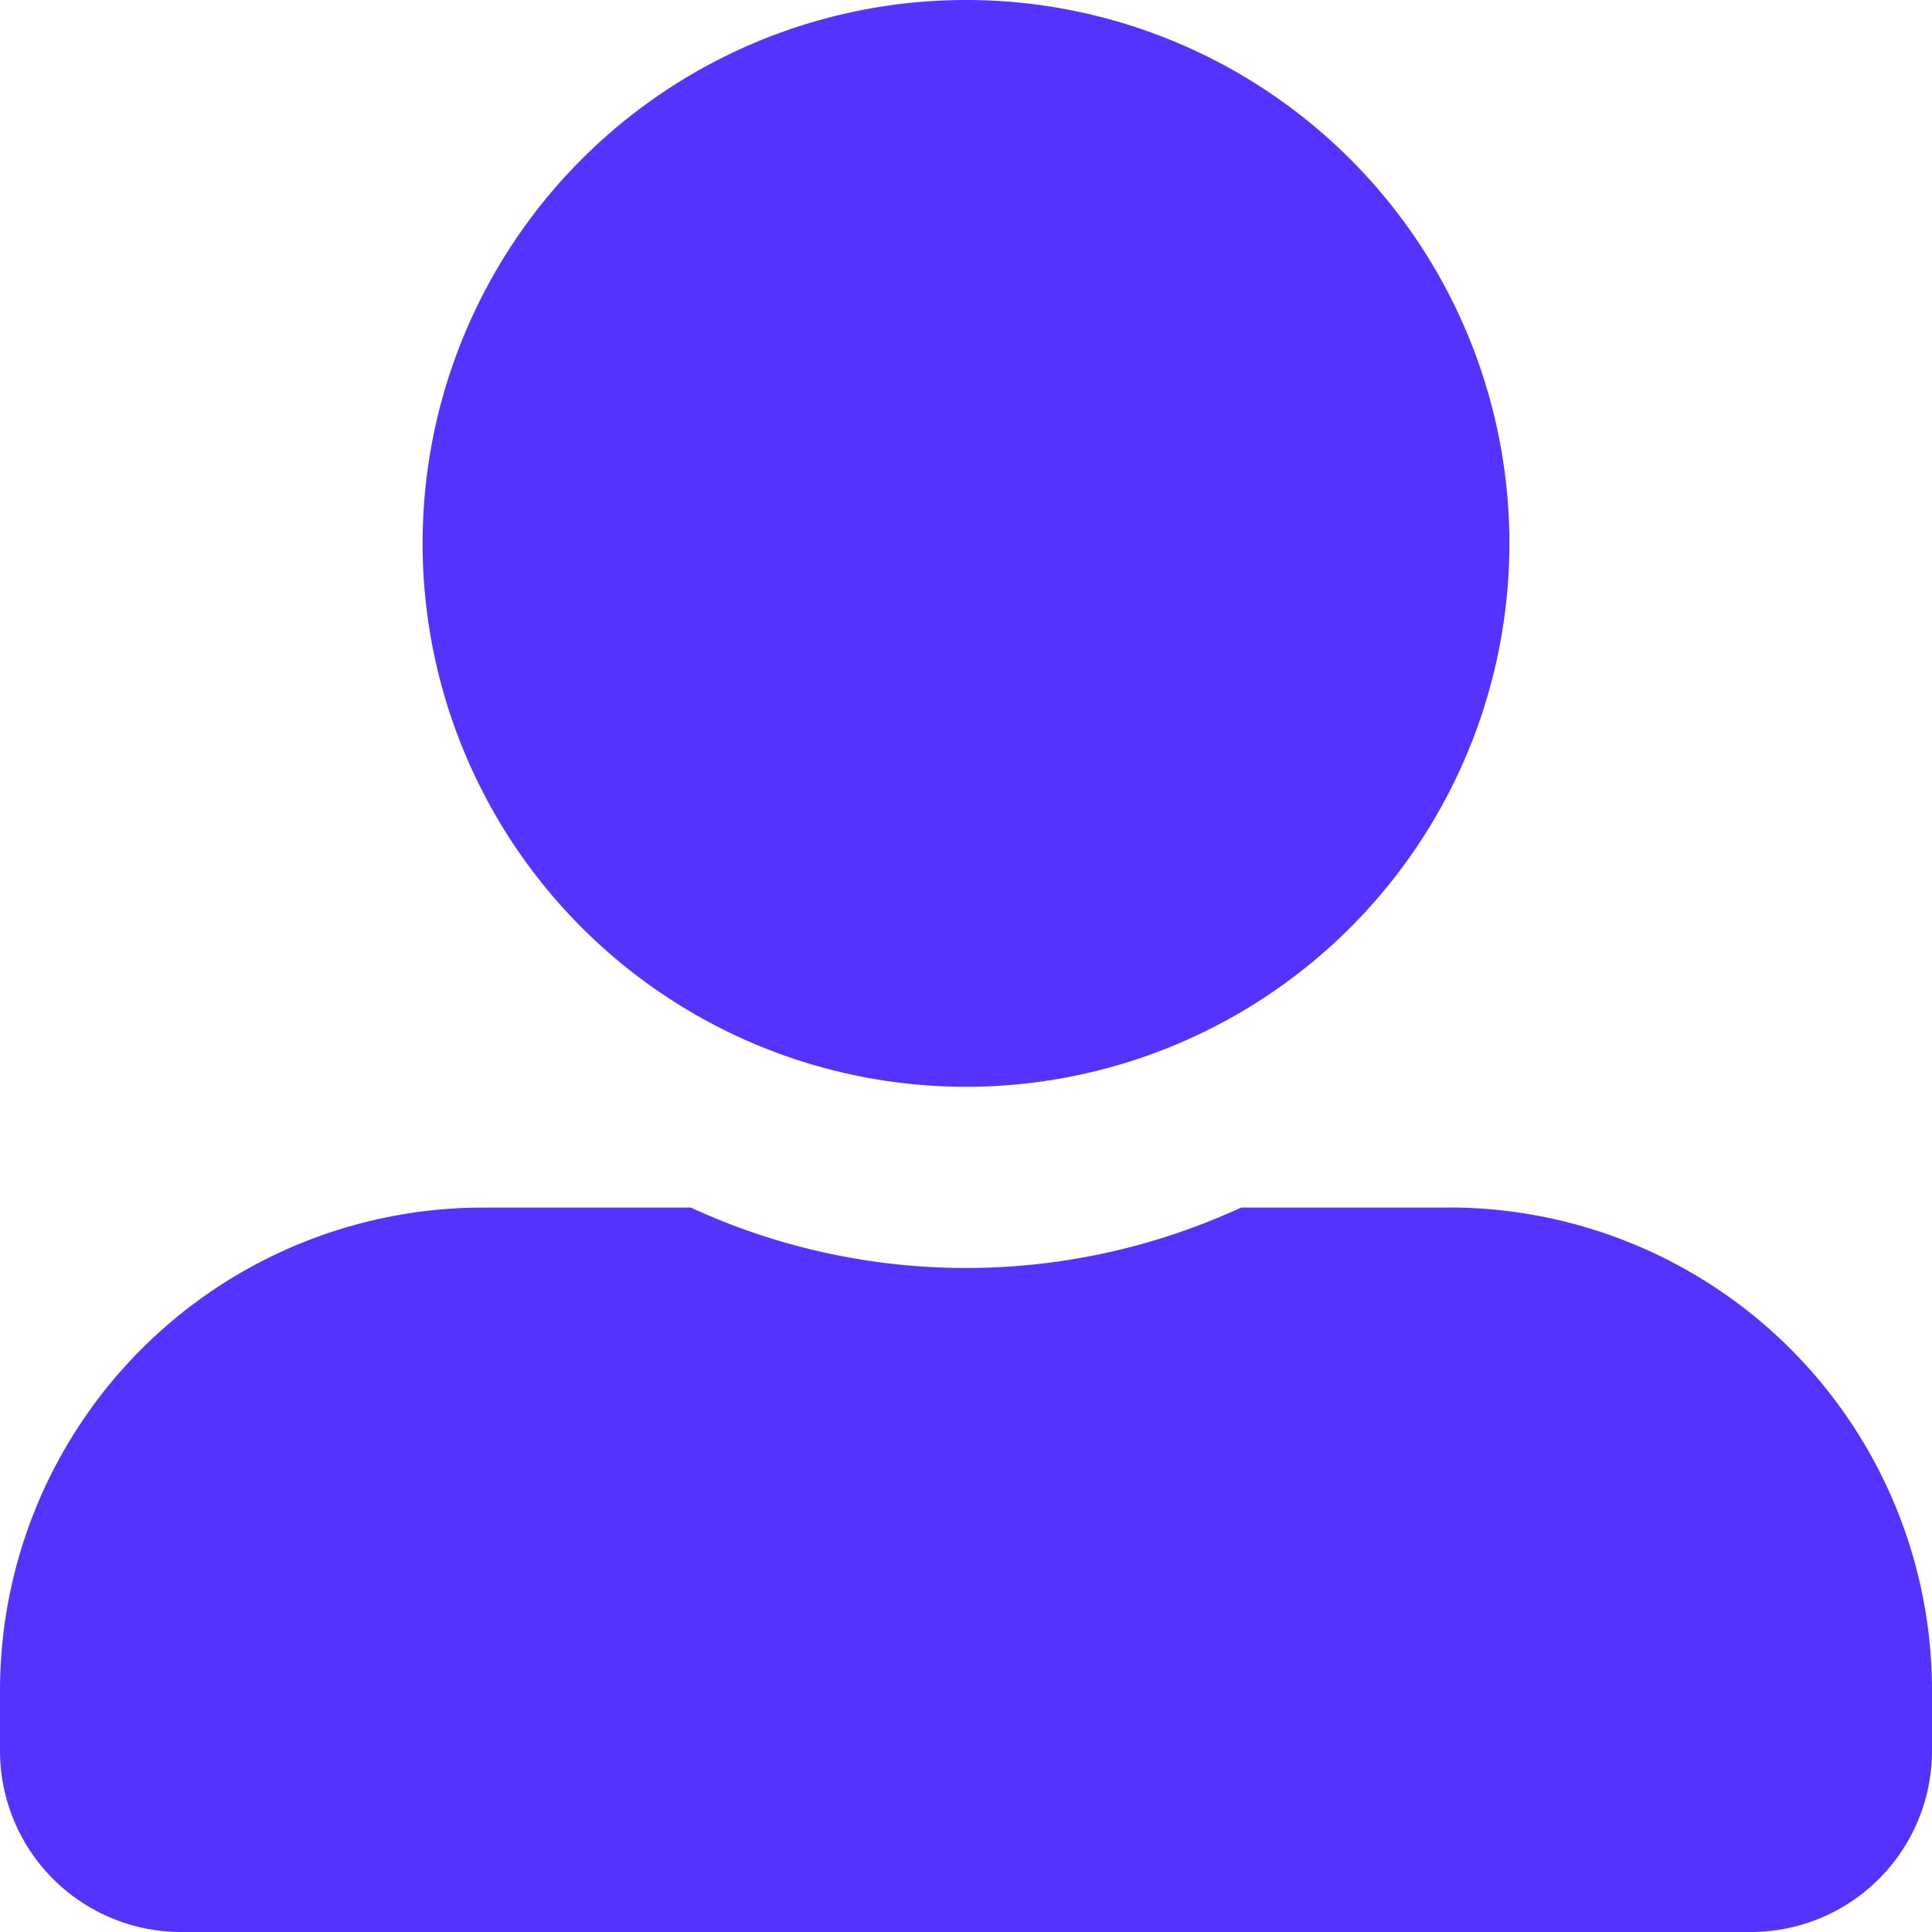 <svg xmlns="http://www.w3.org/2000/svg" width="19" height="19" viewBox="0 0 19 19">
  <path id="Profile_Logo" data-name="Profile Logo" d="M9.5,10.688A5.344,5.344,0,1,0,4.156,5.344,5.345,5.345,0,0,0,9.5,10.688Zm4.75,1.188H12.205a6.46,6.46,0,0,1-5.411,0H4.75A4.75,4.75,0,0,0,0,16.625v.594A1.782,1.782,0,0,0,1.781,19H17.219A1.782,1.782,0,0,0,19,17.219v-.594A4.75,4.75,0,0,0,14.25,11.875Z" fill="#5433ff"/>
</svg>

